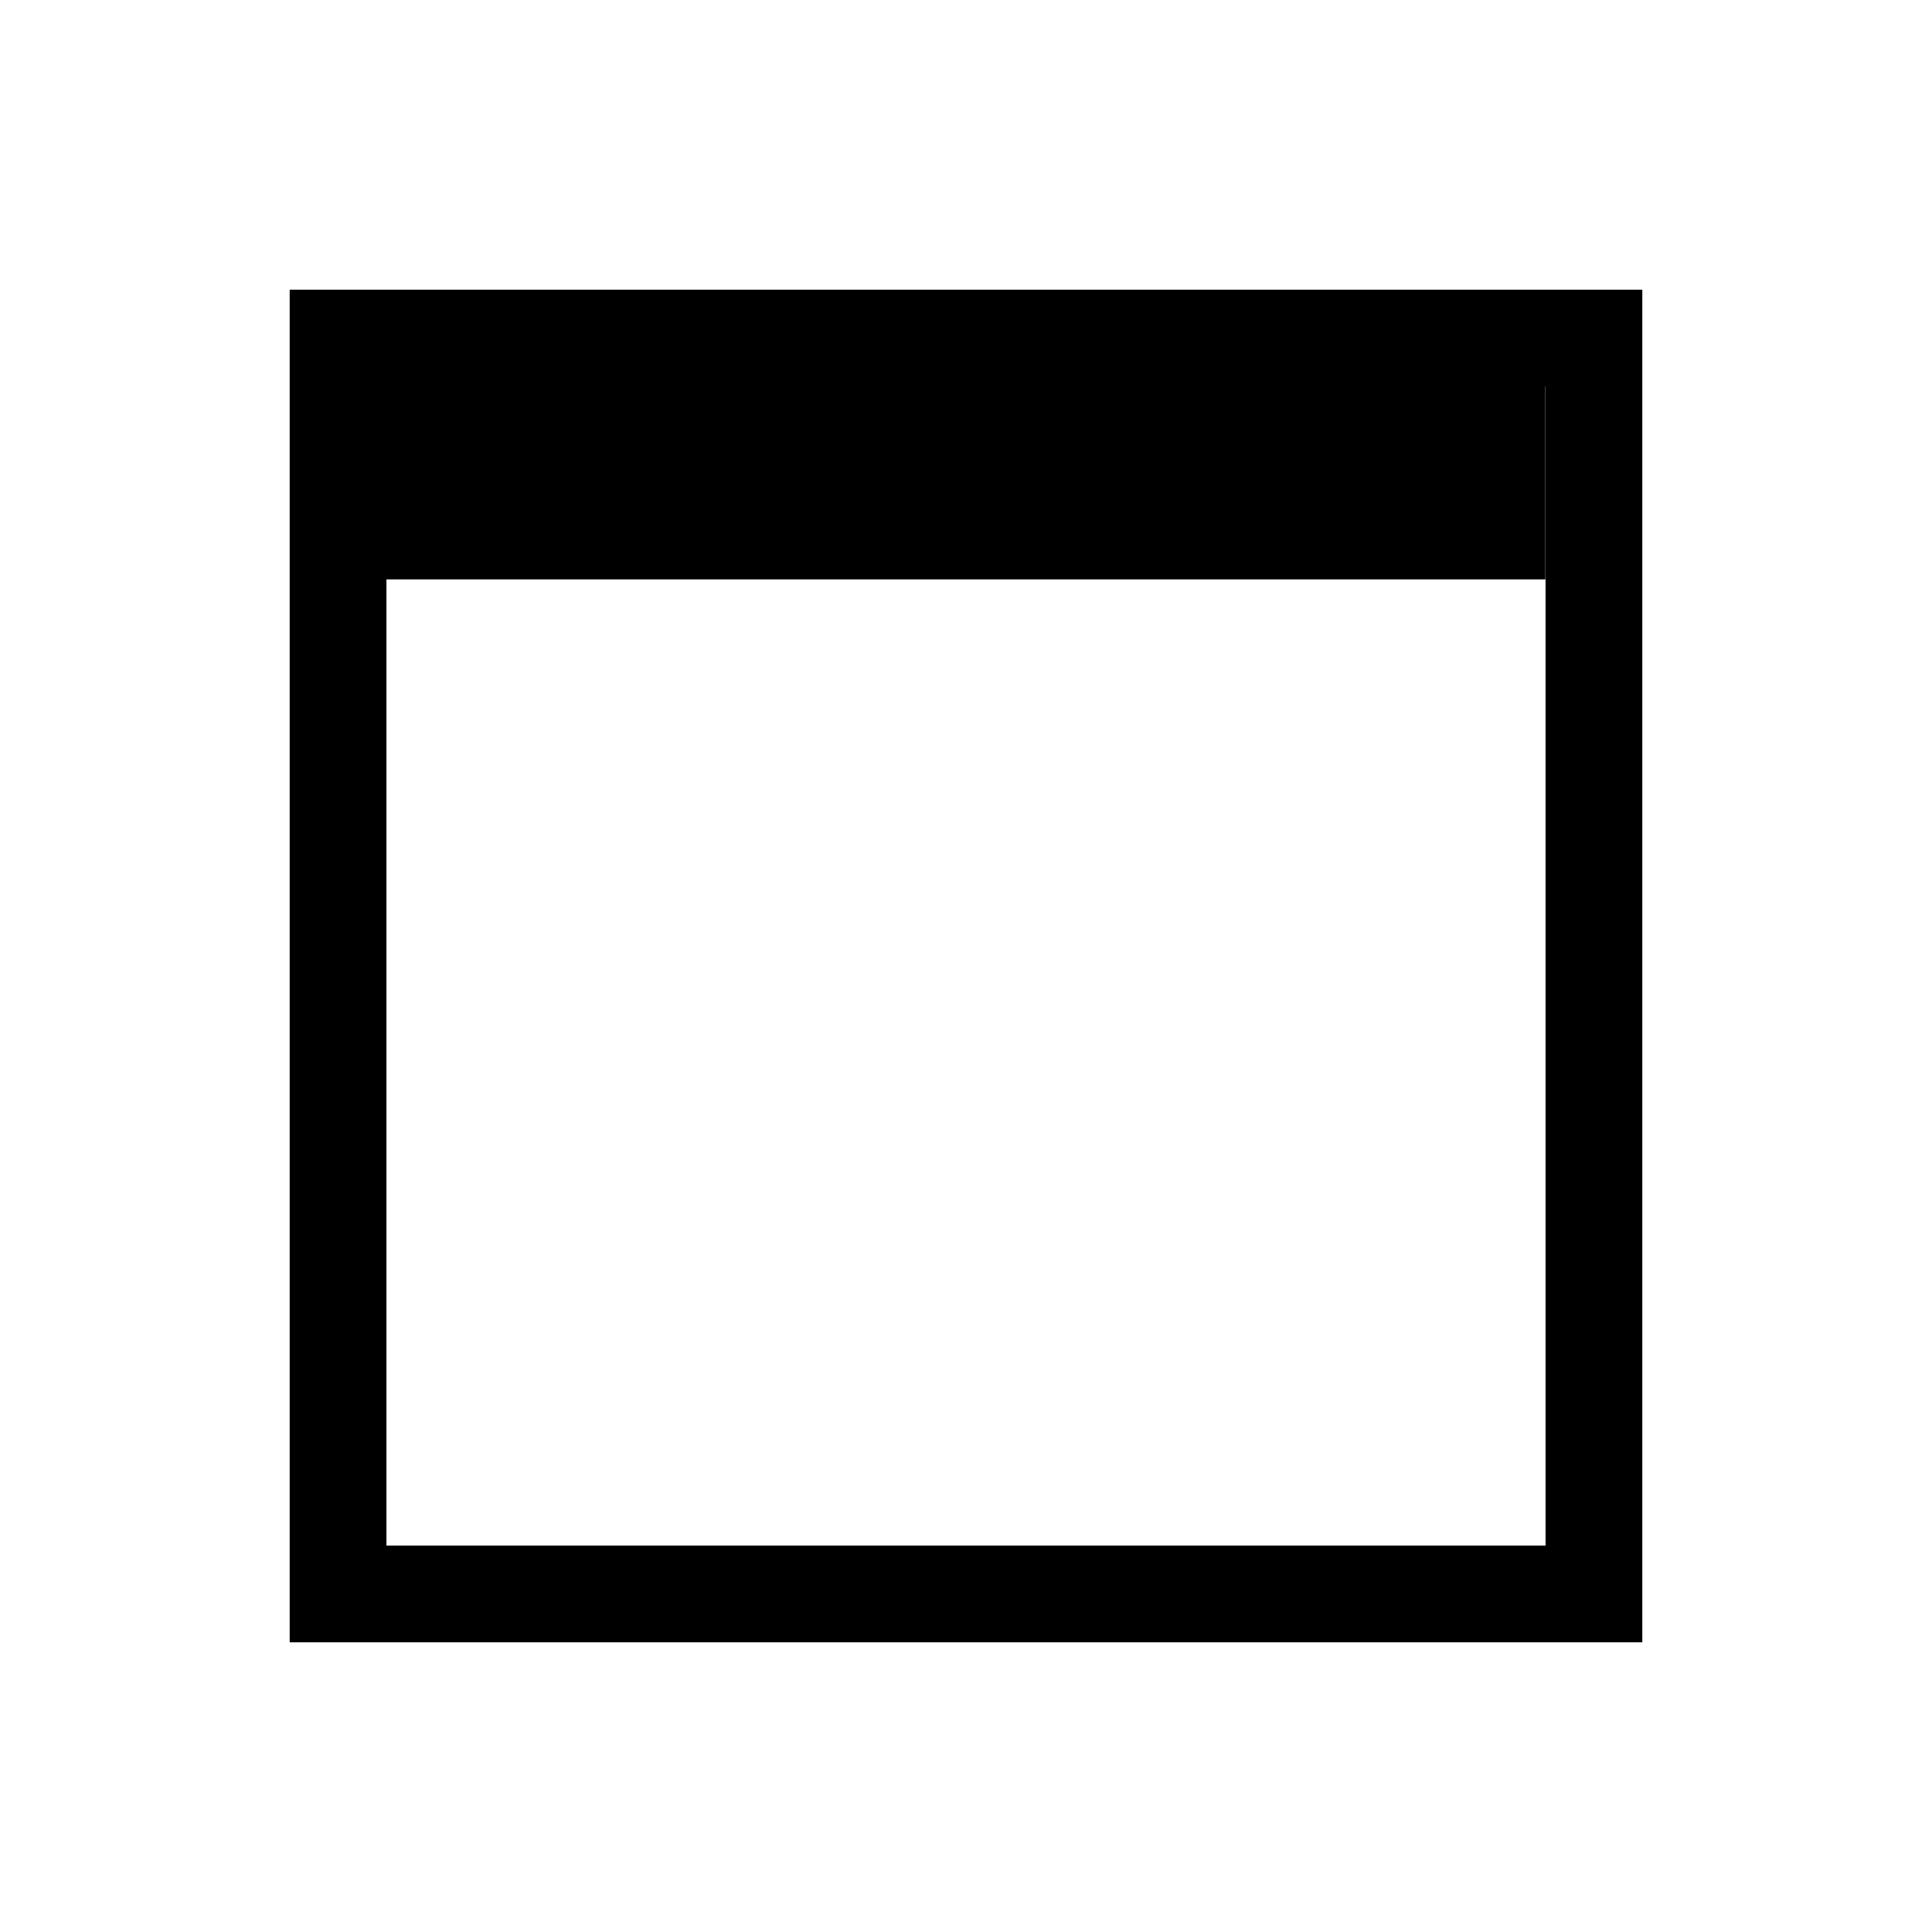 <?xml version="1.0" encoding="UTF-8" standalone="no"?>
<!-- Created with Inkscape (http://www.inkscape.org/) -->

<svg
   width="20"
   height="20"
   viewBox="0 0 5.292 5.292"
   version="1.1"
   id="svg5"
   xmlns="http://www.w3.org/2000/svg"
   xmlns:svg="http://www.w3.org/2000/svg">
  <defs
     id="defs2" />
  <g
     id="layer1">
    <rect
       style="fill:#000000;stroke-width:0.268;stroke:none"
       id="rect296"
       width="3.175"
       height="0.529"
       x="1.058"
       y="1.058"
       ry="0.265"
       rx="0" />
    <rect
       style="fill:none;stroke:#000000;stroke-width:0.265;stroke-dasharray:none;stroke-opacity:1"
       id="rect308"
       width="3.44"
       height="3.44"
       x="0.926"
       y="0.926"
       ry="0" />
  </g>
</svg>

